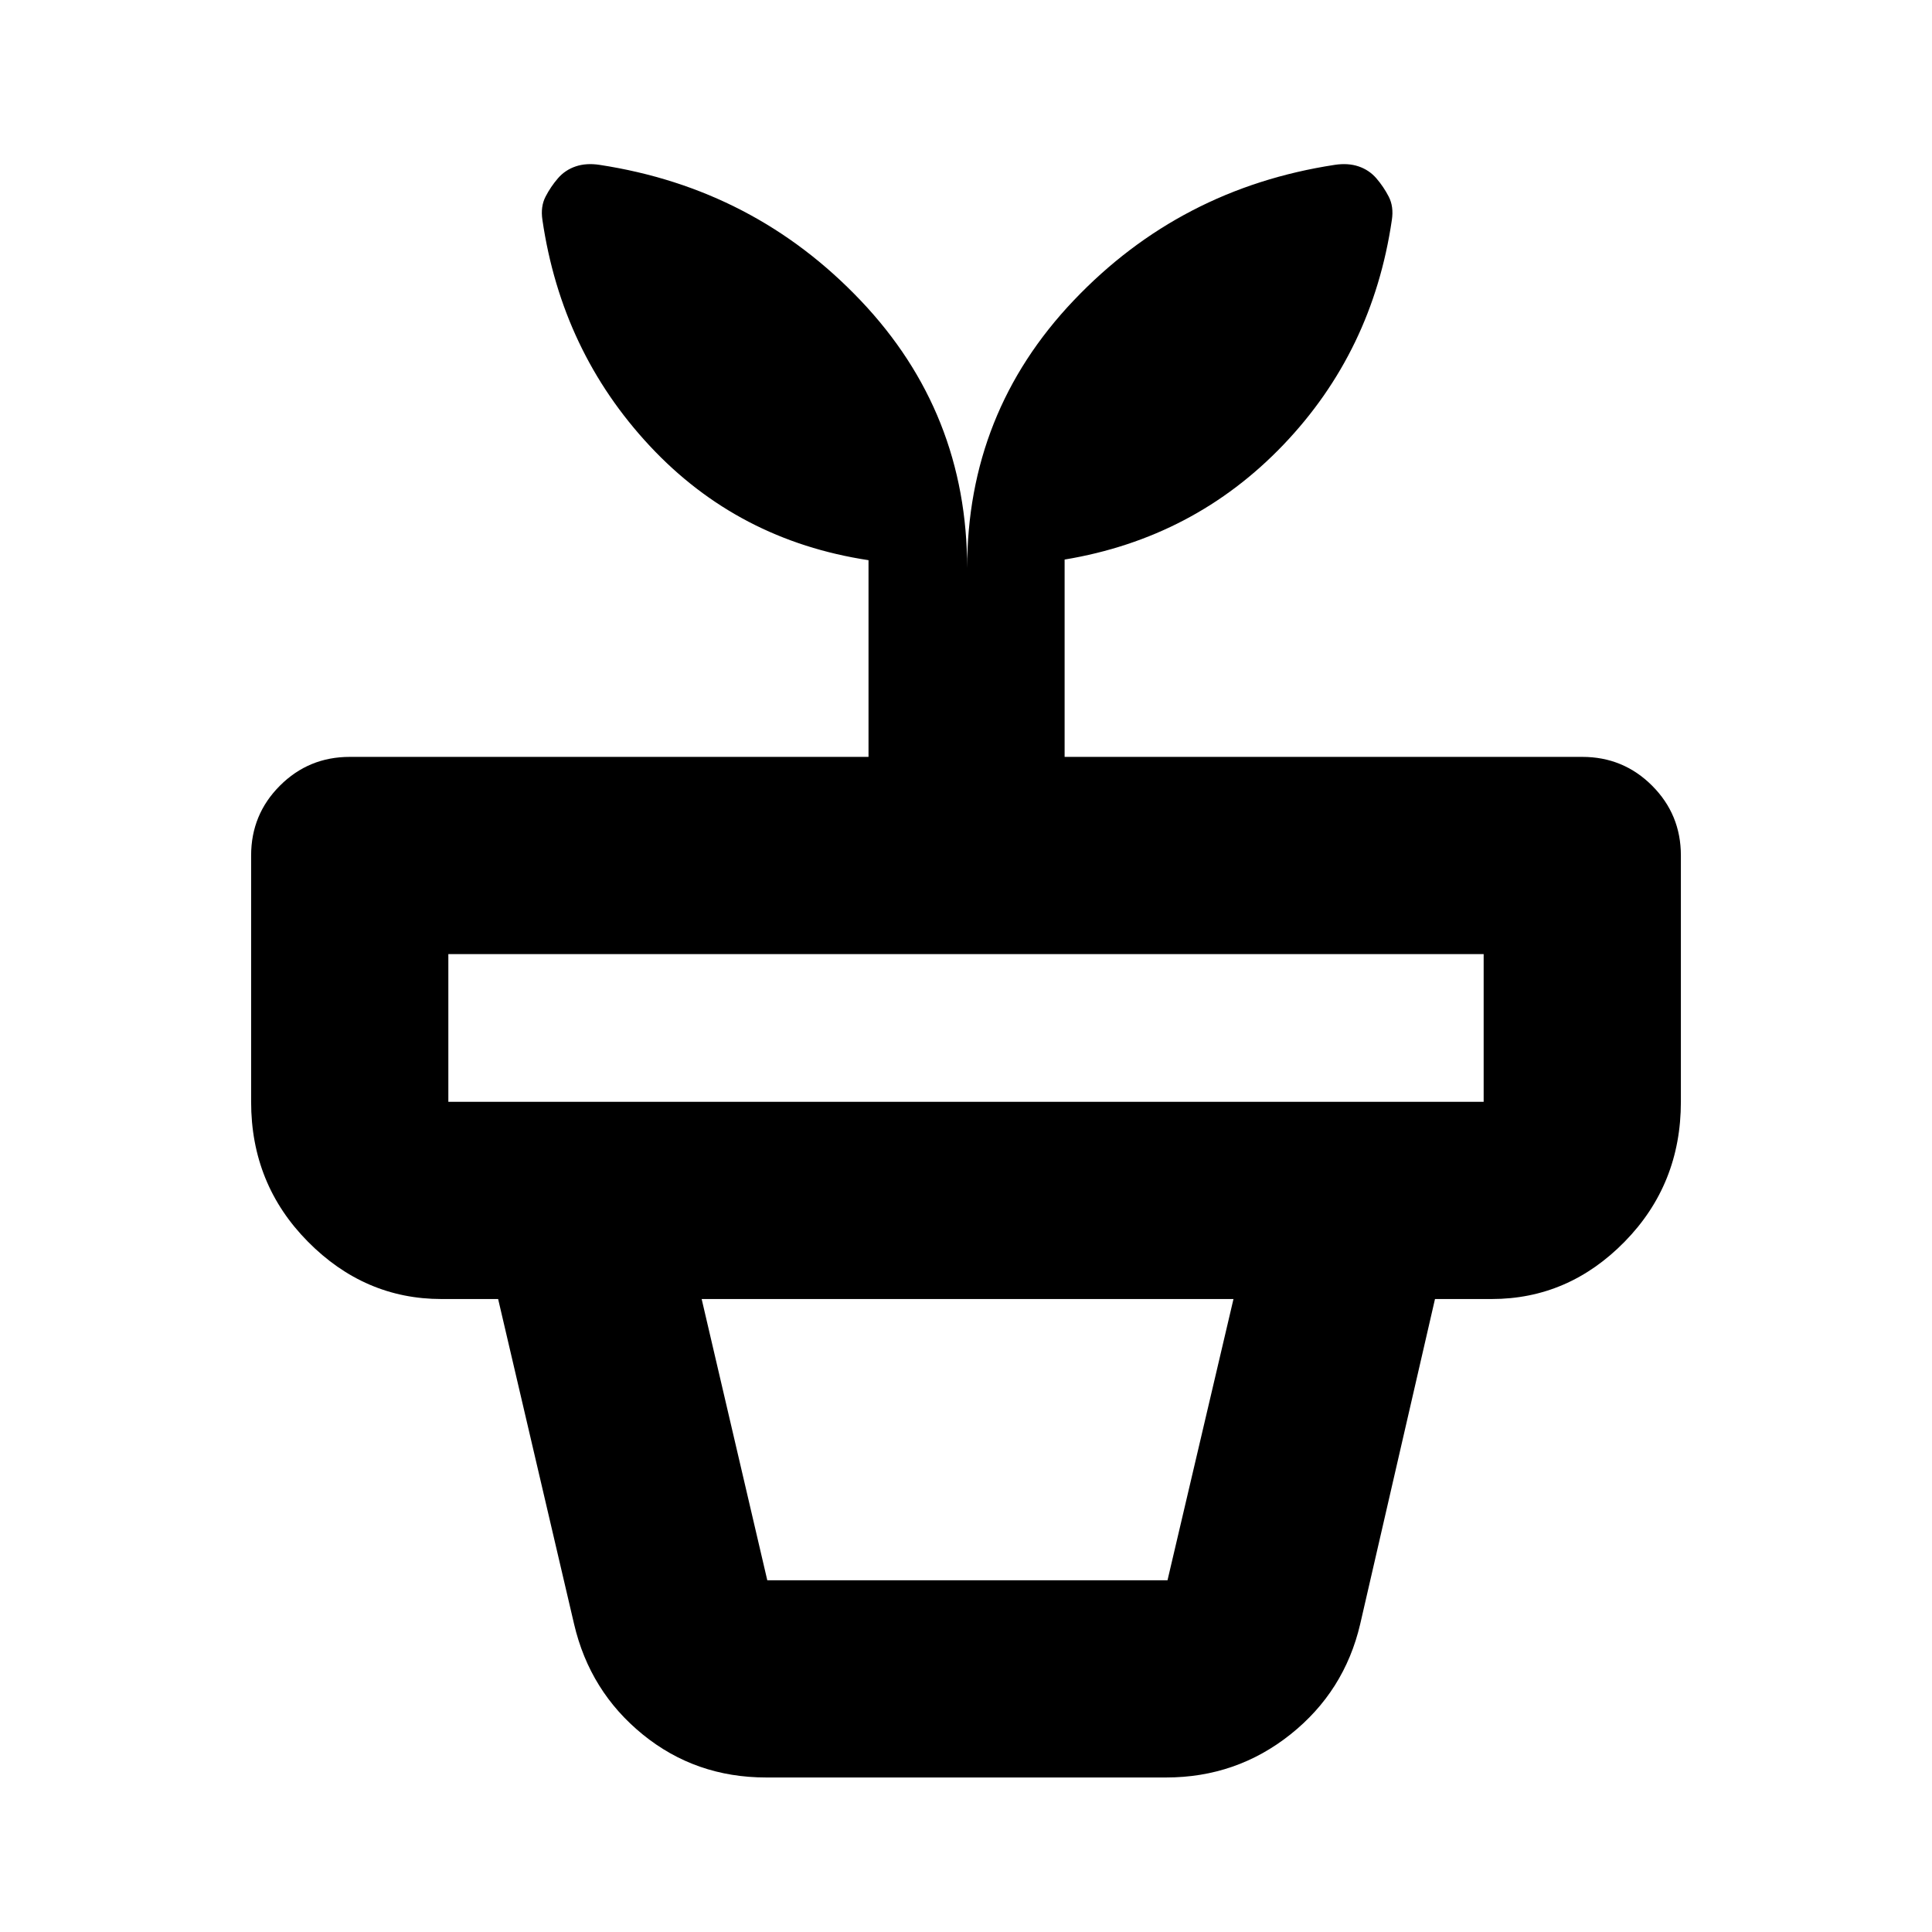 <svg xmlns="http://www.w3.org/2000/svg" height="20" viewBox="0 -960 960 960" width="20"><path d="M381.26-174.78h198.87l32.78-139.74H348.65l32.61 139.74Zm-.56 98q-35.05 0-61.33-21.37T285.26-153l-37.74-161.52h465.52L675.87-153q-7.83 33.48-34.69 54.85-26.87 21.37-61.75 21.37H380.7ZM222.78-412.52h514.44v-73.39H222.78v73.39Zm257.79-265.13q0-77.35 52.91-133.03 52.92-55.69 129.78-67.41 6.57-1 11.83.78 5.26 1.79 8.82 5.92 3.57 4.13 6.13 9.08 2.57 4.96 1.57 11.57-9.57 65.39-53.89 111.74-44.33 46.35-108.72 57.04v98.05h257.22q20.38 0 34.69 14.3 14.31 14.31 14.31 34.7v122.39q0 41-27.93 69.5-27.94 28.5-66.12 28.5H219.39q-38.18 0-66.39-28.5-28.22-28.5-28.22-69.5v-122.39q0-20.39 14.31-34.7 14.31-14.3 34.69-14.3h257.78v-97.74q-64.95-9.87-108.71-56.79-43.76-46.91-53.33-112.3-1-6.61 1.57-11.57 2.56-4.95 6.13-9.08 3.56-4.13 8.82-5.92 5.26-1.78 11.83-.78 76.86 11.72 129.78 67.41 52.92 55.68 52.92 133.03Z"/></svg>
